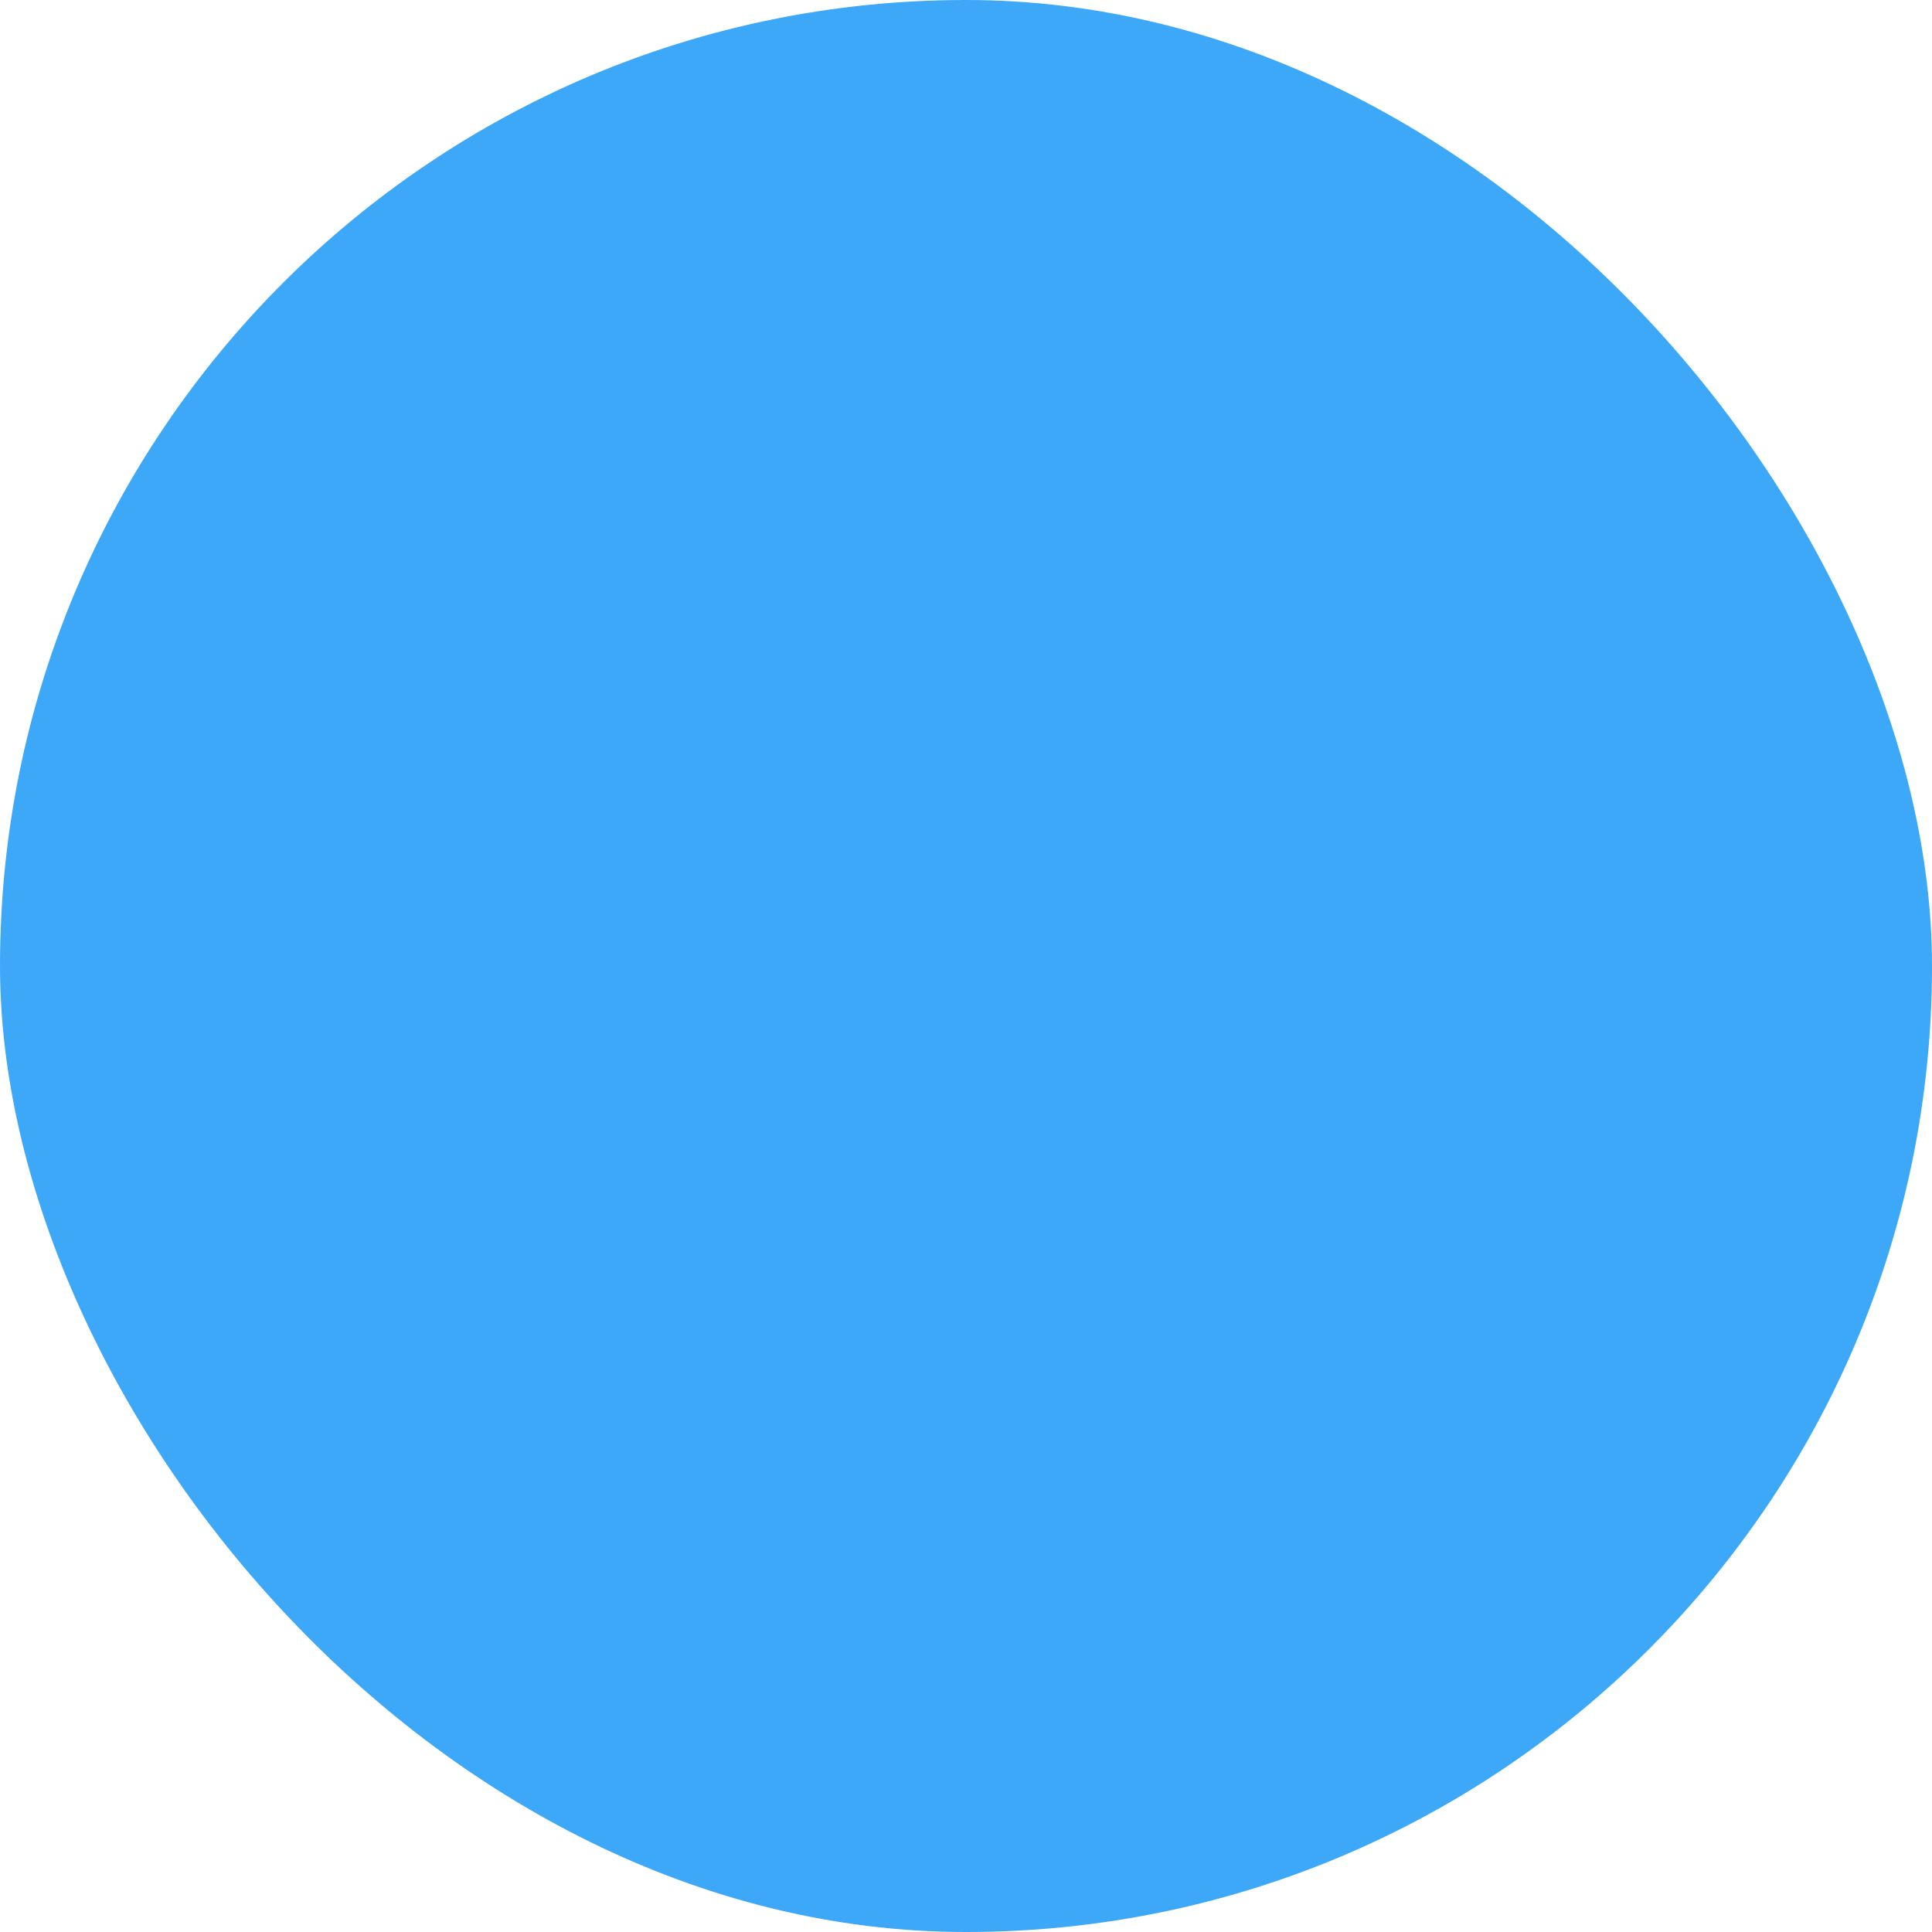 <svg width="120" height="120" viewBox="0 0 120 120" fill="none" xmlns="http://www.w3.org/2000/svg" xmlns:xlink="http://www.w3.org/1999/xlink">
	<desc>
			Created with Pixso.
	</desc>
	<defs/>
	<rect id="Rectangle 41" rx="60" width="120" height="120" fill="#3DA8F8" fill-opacity="1"/>
	<rect id="Subtract" width="66" height="66" transform="translate(27 28)" fill="#FFFFFF" fill-opacity="0"/>
	<path id="Subtract" d="" fill="#FFFFFF" fill-opacity="1" fill-rule="nonzero"/>
</svg>

